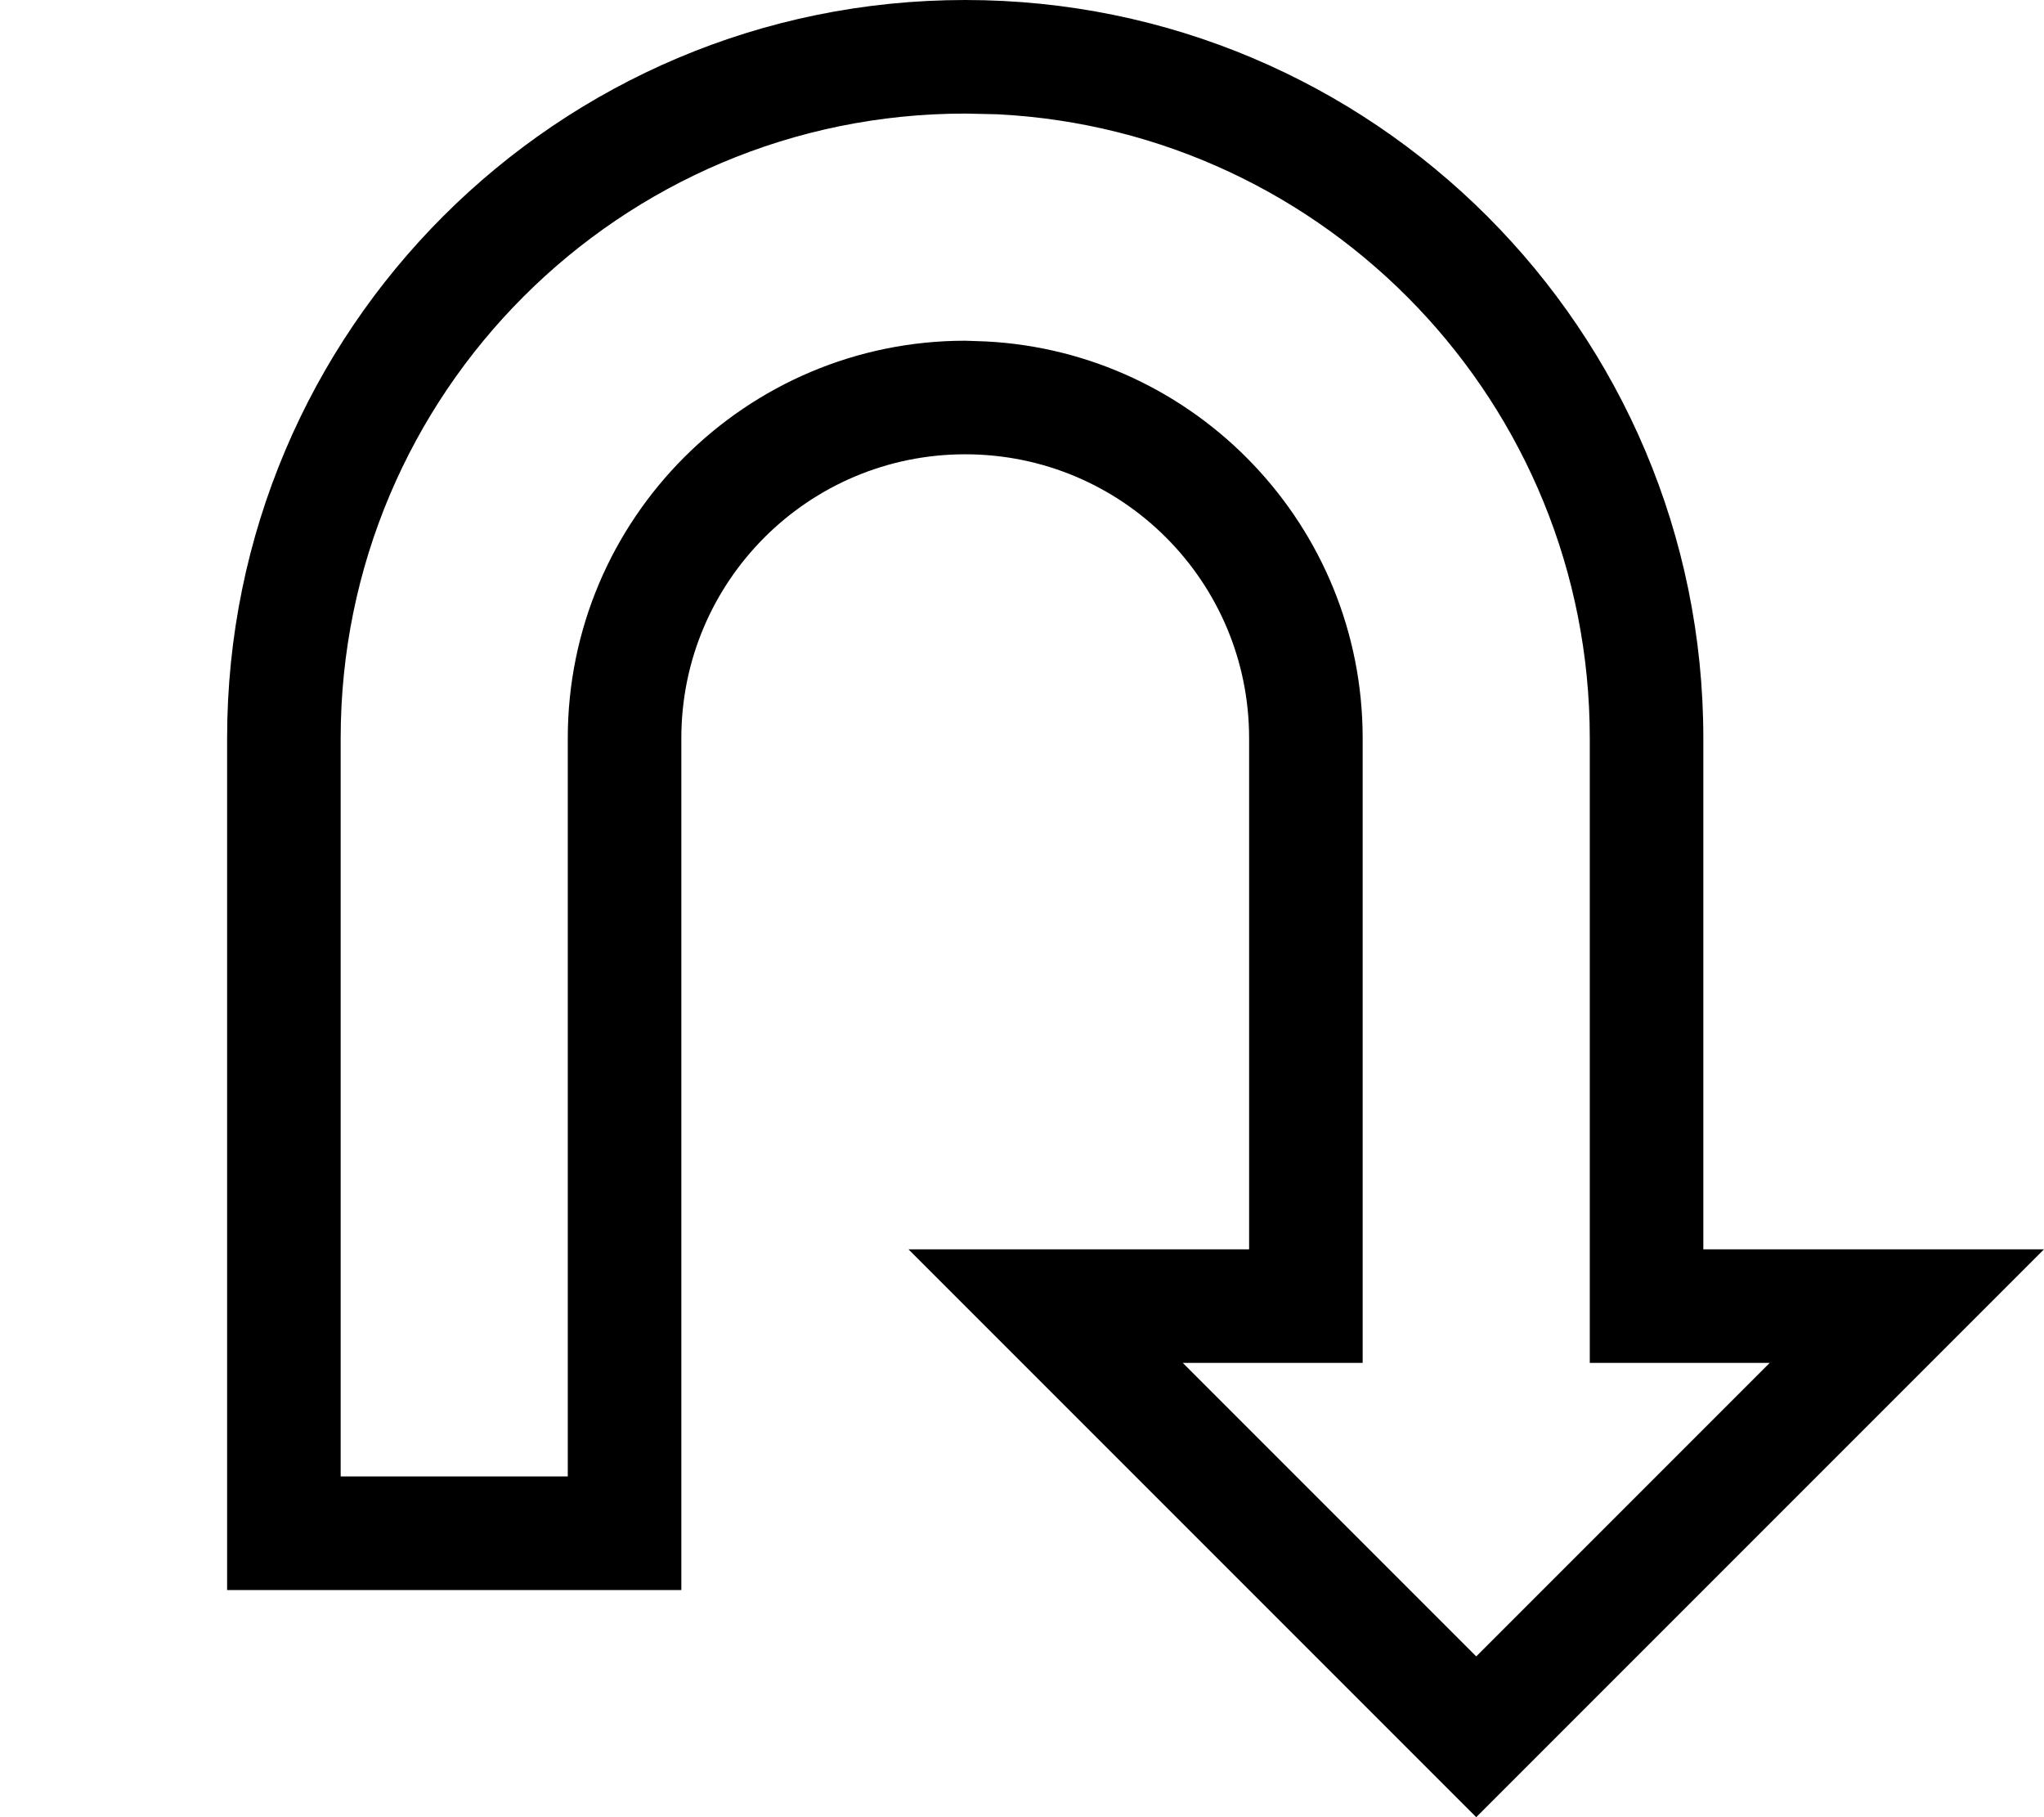 <svg xmlns="http://www.w3.org/2000/svg" viewBox="0 0 576 512"><!--! Font Awesome Pro 7.0.1 by @fontawesome - https://fontawesome.com License - https://fontawesome.com/license (Commercial License) Copyright 2025 Fonticons, Inc. --><path fill="currentColor" d="M576 352l-96 0 0-144C480 93.1 386.9 0 272 0 157.1 0 64 93.1 64 208l0 240 128 0 0-240c0-44.2 35.8-80 80-80 44.2 0 80 35.8 80 80l0 144-96 0 160 160 160-160zM333.3 384l50.7 0 0-176c0-59.9-47.1-108.8-106.2-111.8L272 96c-61.8 0-112 50.2-112 112l0 208-64 0 0-208c0-97.2 78.8-176 176-176l9.1 .2C374 36.9 448 113.8 448 208l0 176 50.7 0-82.7 82.7-82.7-82.7z"/></svg>